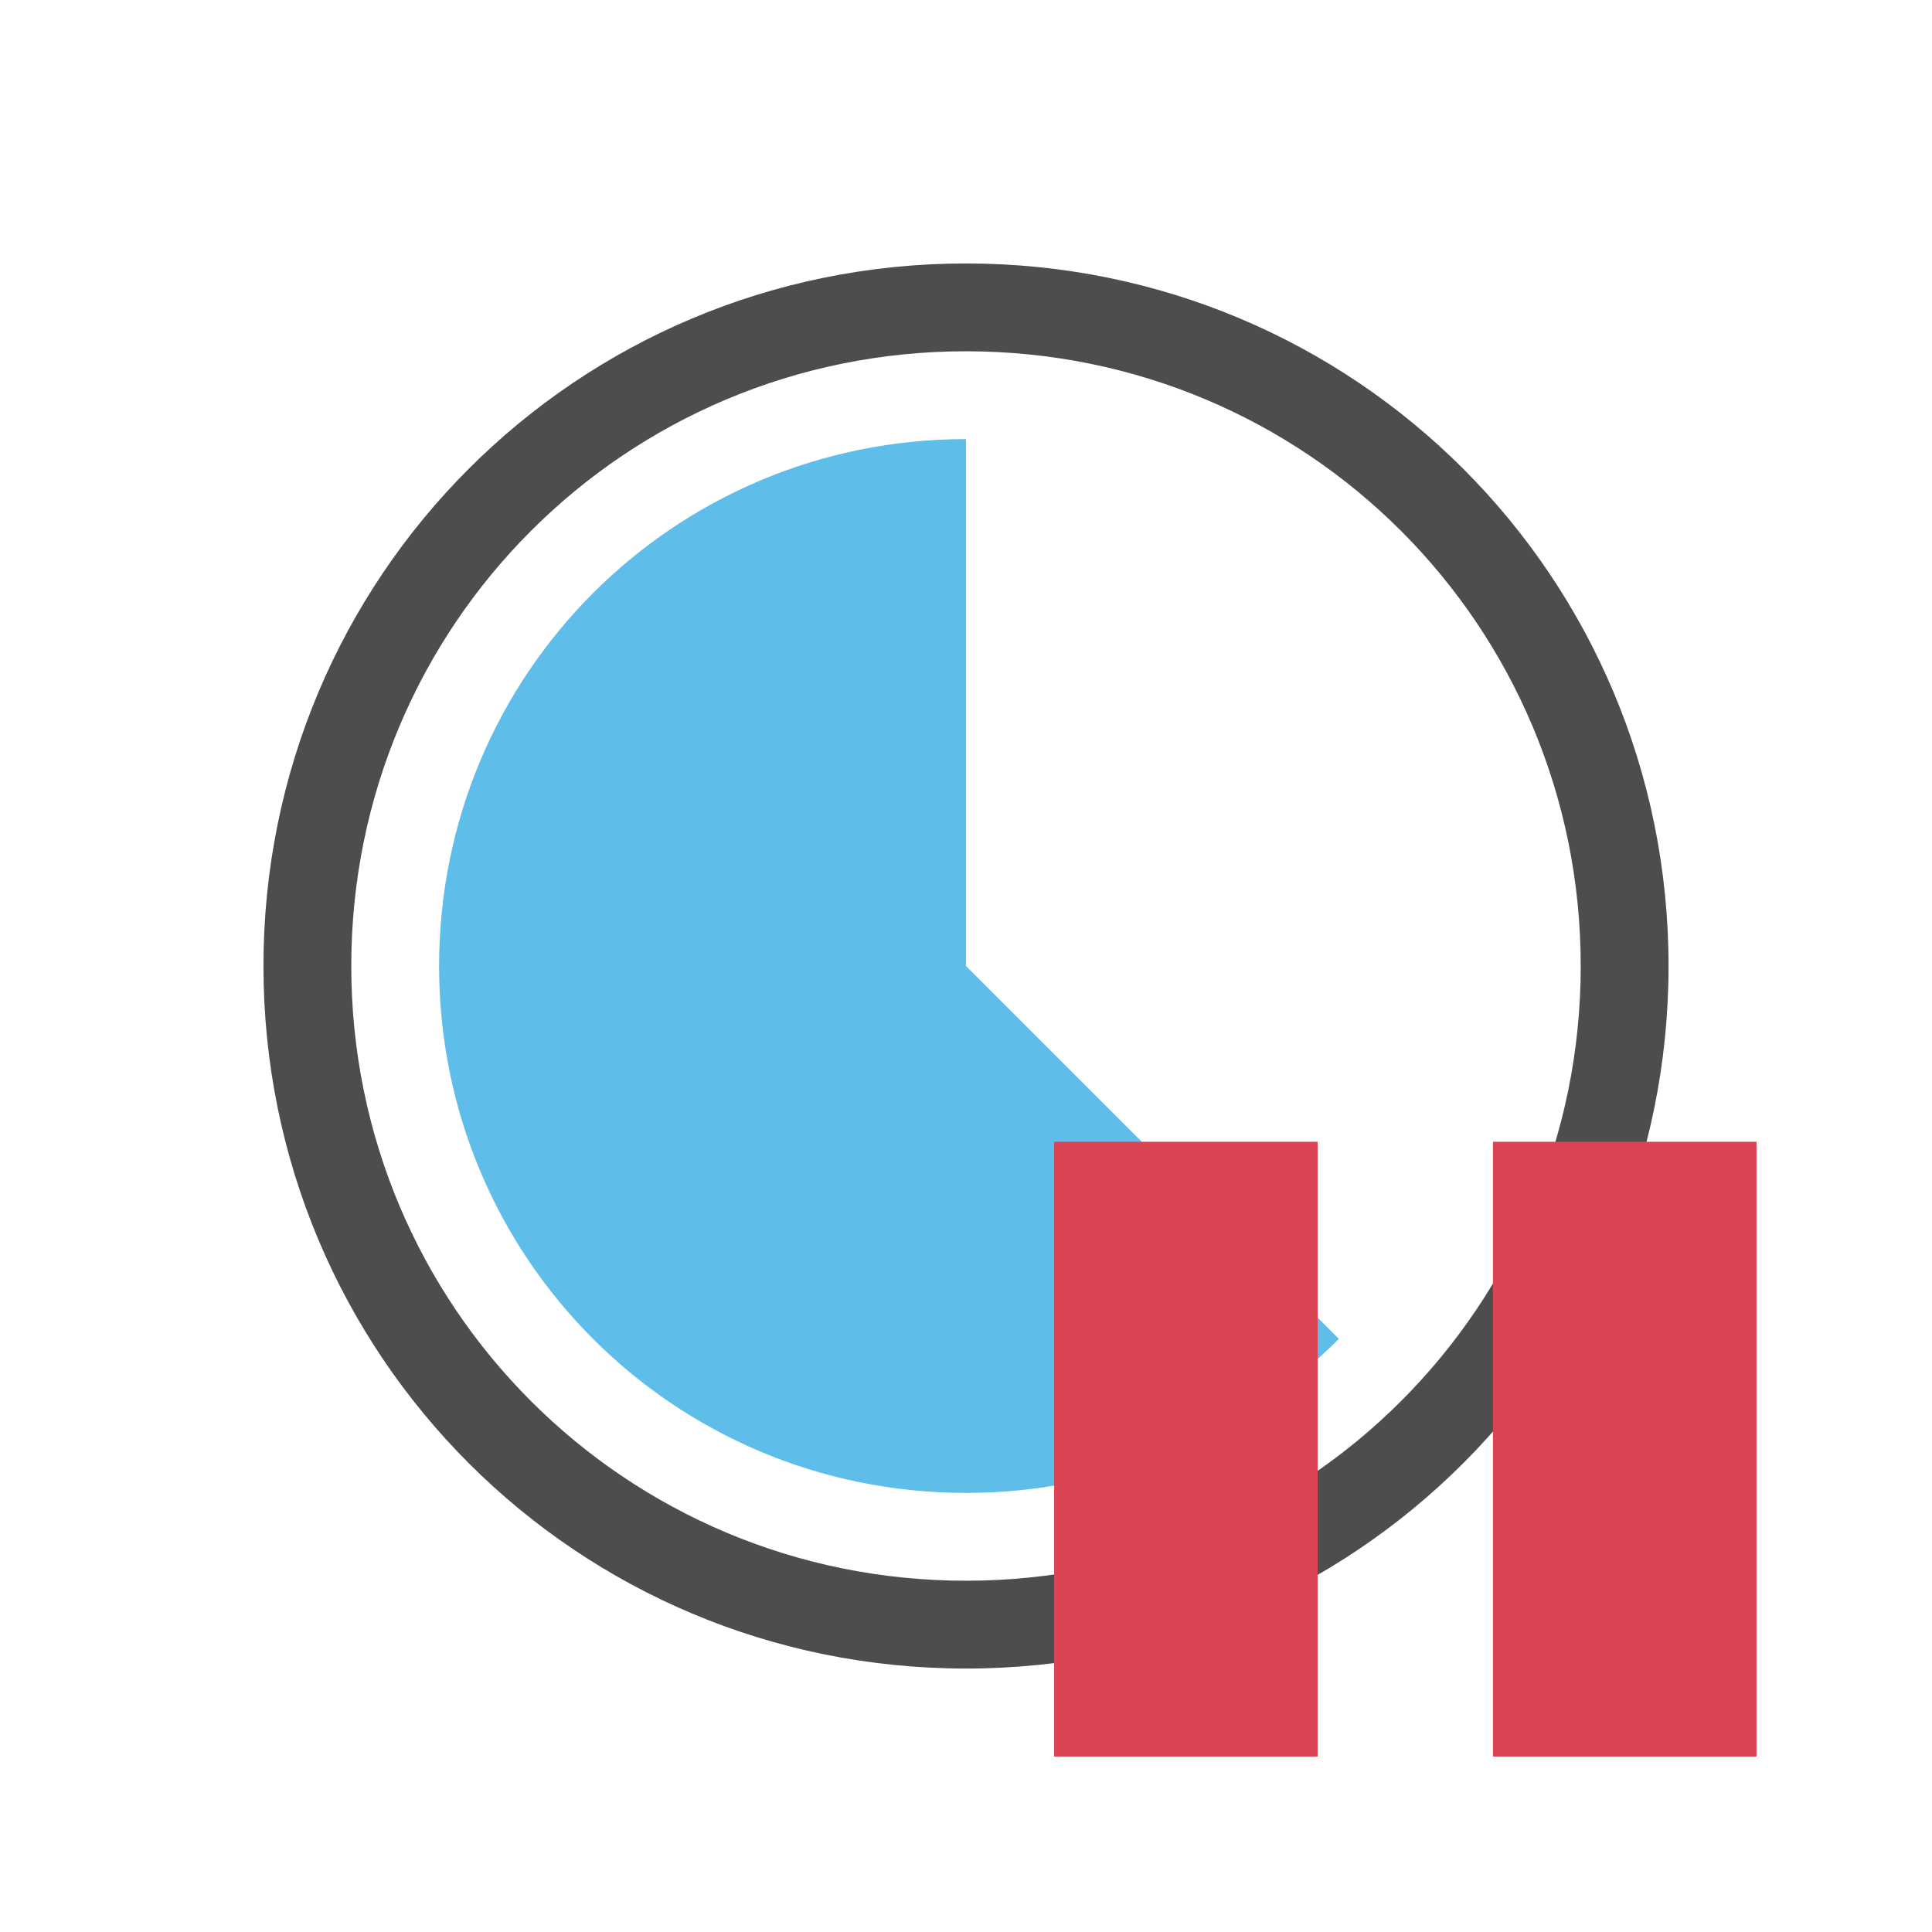 <?xml version="1.0" encoding="UTF-8" standalone="no"?>
<svg
   xmlns:dc="http://purl.org/dc/elements/1.1/"
   xmlns:cc="http://creativecommons.org/ns#"
   xmlns:rdf="http://www.w3.org/1999/02/22-rdf-syntax-ns#"
   xmlns:svg="http://www.w3.org/2000/svg"
   xmlns="http://www.w3.org/2000/svg"
   xmlns:sodipodi="http://sodipodi.sourceforge.net/DTD/sodipodi-0.dtd"
   xmlns:inkscape="http://www.inkscape.org/namespaces/inkscape"
   viewBox="0 0 22 22"
   id="svg2"
   version="1.1"
   inkscape:version="0.91 r13725"
   sodipodi:docname="koffeebreak-work-5-8-pause.svg">
  <sodipodi:namedview
     pagecolor="#ffffff"
     bordercolor="#666666"
     borderopacity="1"
     objecttolerance="10"
     gridtolerance="10"
     guidetolerance="10"
     inkscape:pageopacity="0"
     inkscape:pageshadow="2"
     inkscape:window-width="1366"
     inkscape:window-height="713"
     id="namedview8"
     showgrid="true"
     showguides="true"
     inkscape:guide-bbox="true"
     inkscape:zoom="22.627418"
     inkscape:cx="13.333554"
     inkscape:cy="10.122411"
     inkscape:window-x="0"
     inkscape:window-y="0"
     inkscape:window-maximized="1"
     inkscape:current-layer="layer1"
     inkscape:object-nodes="true"
     inkscape:snap-intersection-paths="true"
     inkscape:snap-bbox="true">
    <inkscape:grid
       type="xygrid"
       id="grid4138" />
  </sodipodi:namedview>
  <defs
     id="defs3051">
    <style
       type="text/css"
       id="current-color-scheme">
      .ColorScheme-Text {
        color:#4d4d4d;
      }
      </style>
  </defs>
  <g
     inkscape:groupmode="layer"
     id="layer1"
     inkscape:label="time">
    <path
       style="color:#4d4d4d;fill:currentColor;fill-opacity:1;stroke:none"
       d="M 11 3 C 6.568 3 3 6.568 3 11 C 3 15.432 6.568 19 11 19 C 15.432 19 19 15.432 19 11 C 19 6.568 15.432 3 11 3 z M 11 4 C 14.878 4 18 7.122 18 11 C 18 14.878 14.878 18 11 18 C 7.122 18 4 14.878 4 11 C 4 7.122 7.122 4 11 4 z "
       id="path6" />
    <path
       style="color:#4d4d4d;fill:#5fbdea;fill-opacity:1;stroke:none"
       d="M 11 5 C 7.676 5 5 7.676 5 11 C 5 14.324 7.676 17 11 17 C 12.662 17 14.162 16.331 15.246 15.246 L 11 11 L 11 5 z "
       id="path4198" />
    <g
       transform="matrix(3.78,0,0,3.78,-1,1)"
       style="display:inline"
       id="g4167">
      <rect
         y="3.175"
         x="4.762"
         height="1.852"
         width="0.794"
         id="rect4147"
         style="opacity:1;fill:#da4453;fill-opacity:1;fill-rule:nonzero;stroke:none;stroke-width:1;stroke-linecap:butt;stroke-linejoin:miter;stroke-miterlimit:4;stroke-dasharray:1, 2;stroke-dashoffset:0;stroke-opacity:1" />
      <rect
         style="opacity:1;fill:#da4453;fill-opacity:1;fill-rule:nonzero;stroke:none;stroke-width:1;stroke-linecap:butt;stroke-linejoin:miter;stroke-miterlimit:4;stroke-dasharray:1, 2;stroke-dashoffset:0;stroke-opacity:1"
         id="rect4165"
         width="0.794"
         height="1.852"
         x="3.44"
         y="3.175" />
    </g>
  </g>
</svg>
